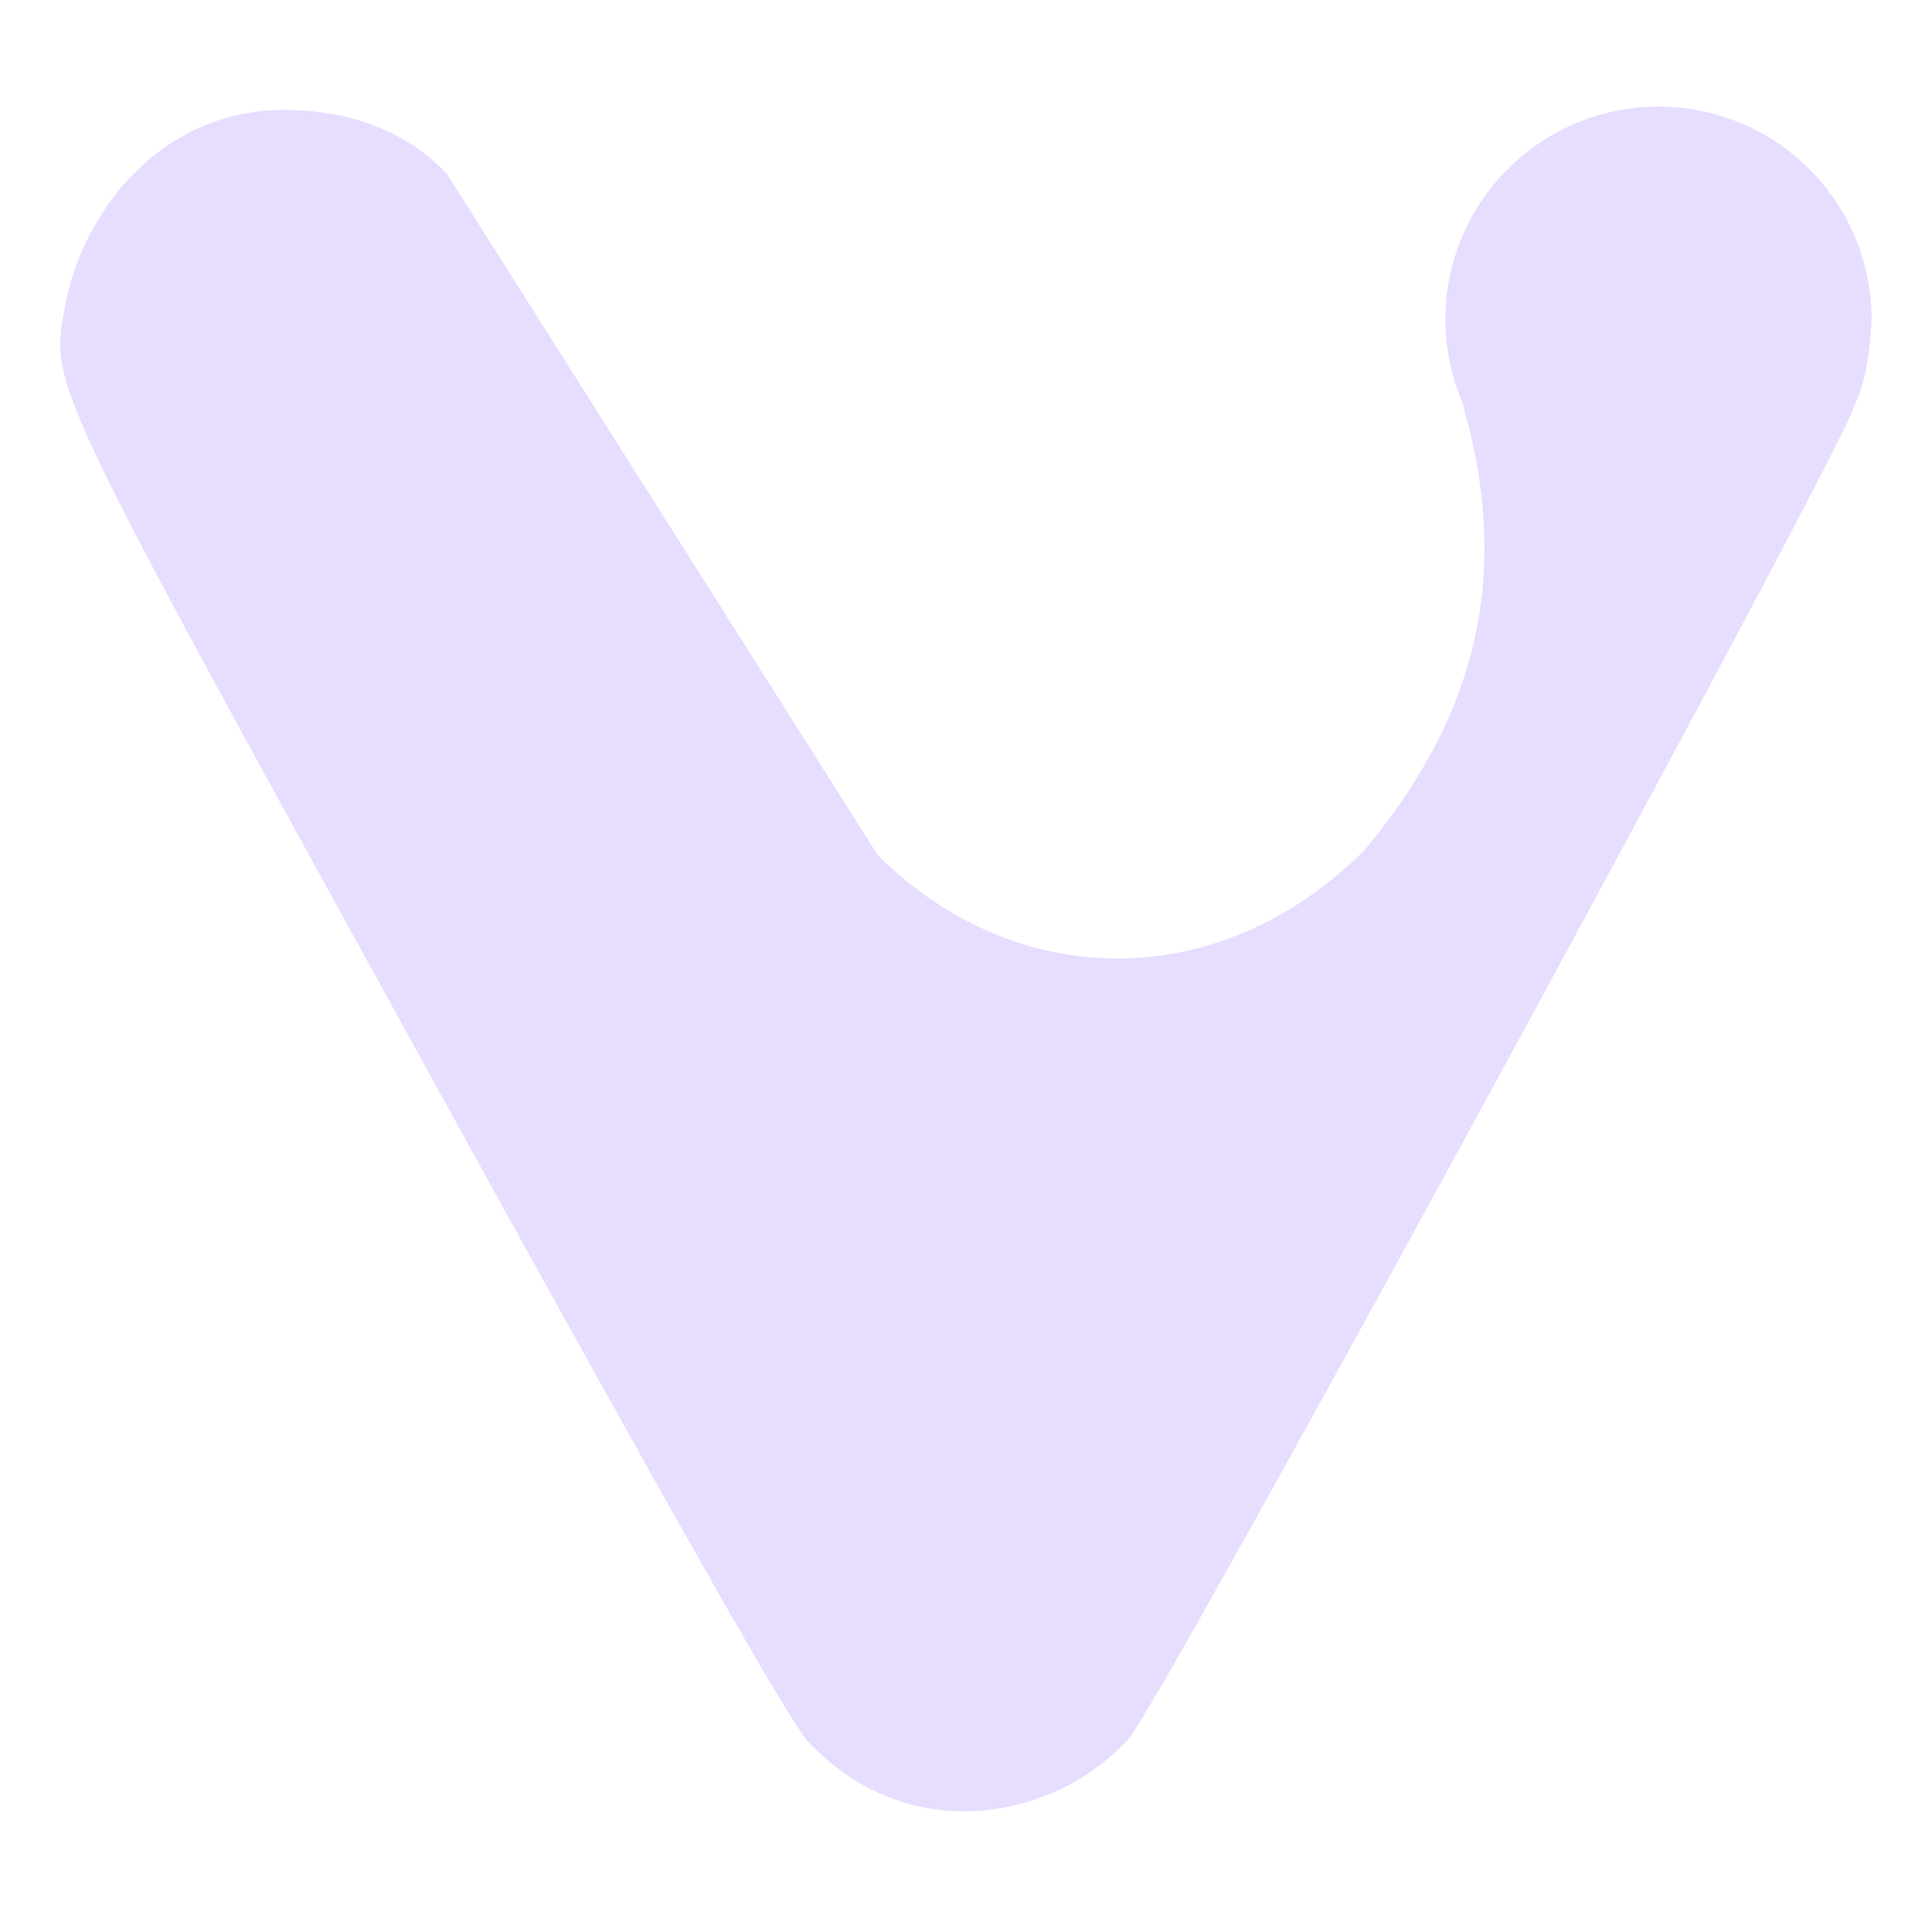 <svg height="16" width="16" xmlns="http://www.w3.org/2000/svg">
  <path d="m13.735.883c-.975 0-1.765.79-1.765 1.765.001.236.049.469.141.686.014.051.025.11.041.153.369 1.423-.007 2.536-.847 3.548-1.176 1.185-2.867 1.206-4.035.048l-3.567-5.64c-.362-.39-.865-.53-1.325-.532-.99-.016-1.676.774-1.839 1.622-.12.678-.175.561 3.023 6.371 2.019 3.667 2.977 5.359 3.135 5.525.557.589 1.353.734 2.096.384.195-.092.415-.257.557-.417.277-.313 5.909-10.668 6.002-11.024.111-.237.134-.487.148-.724 0-.975-.79-1.765-1.765-1.765z" fill="#e6ddff"/>
</svg>
